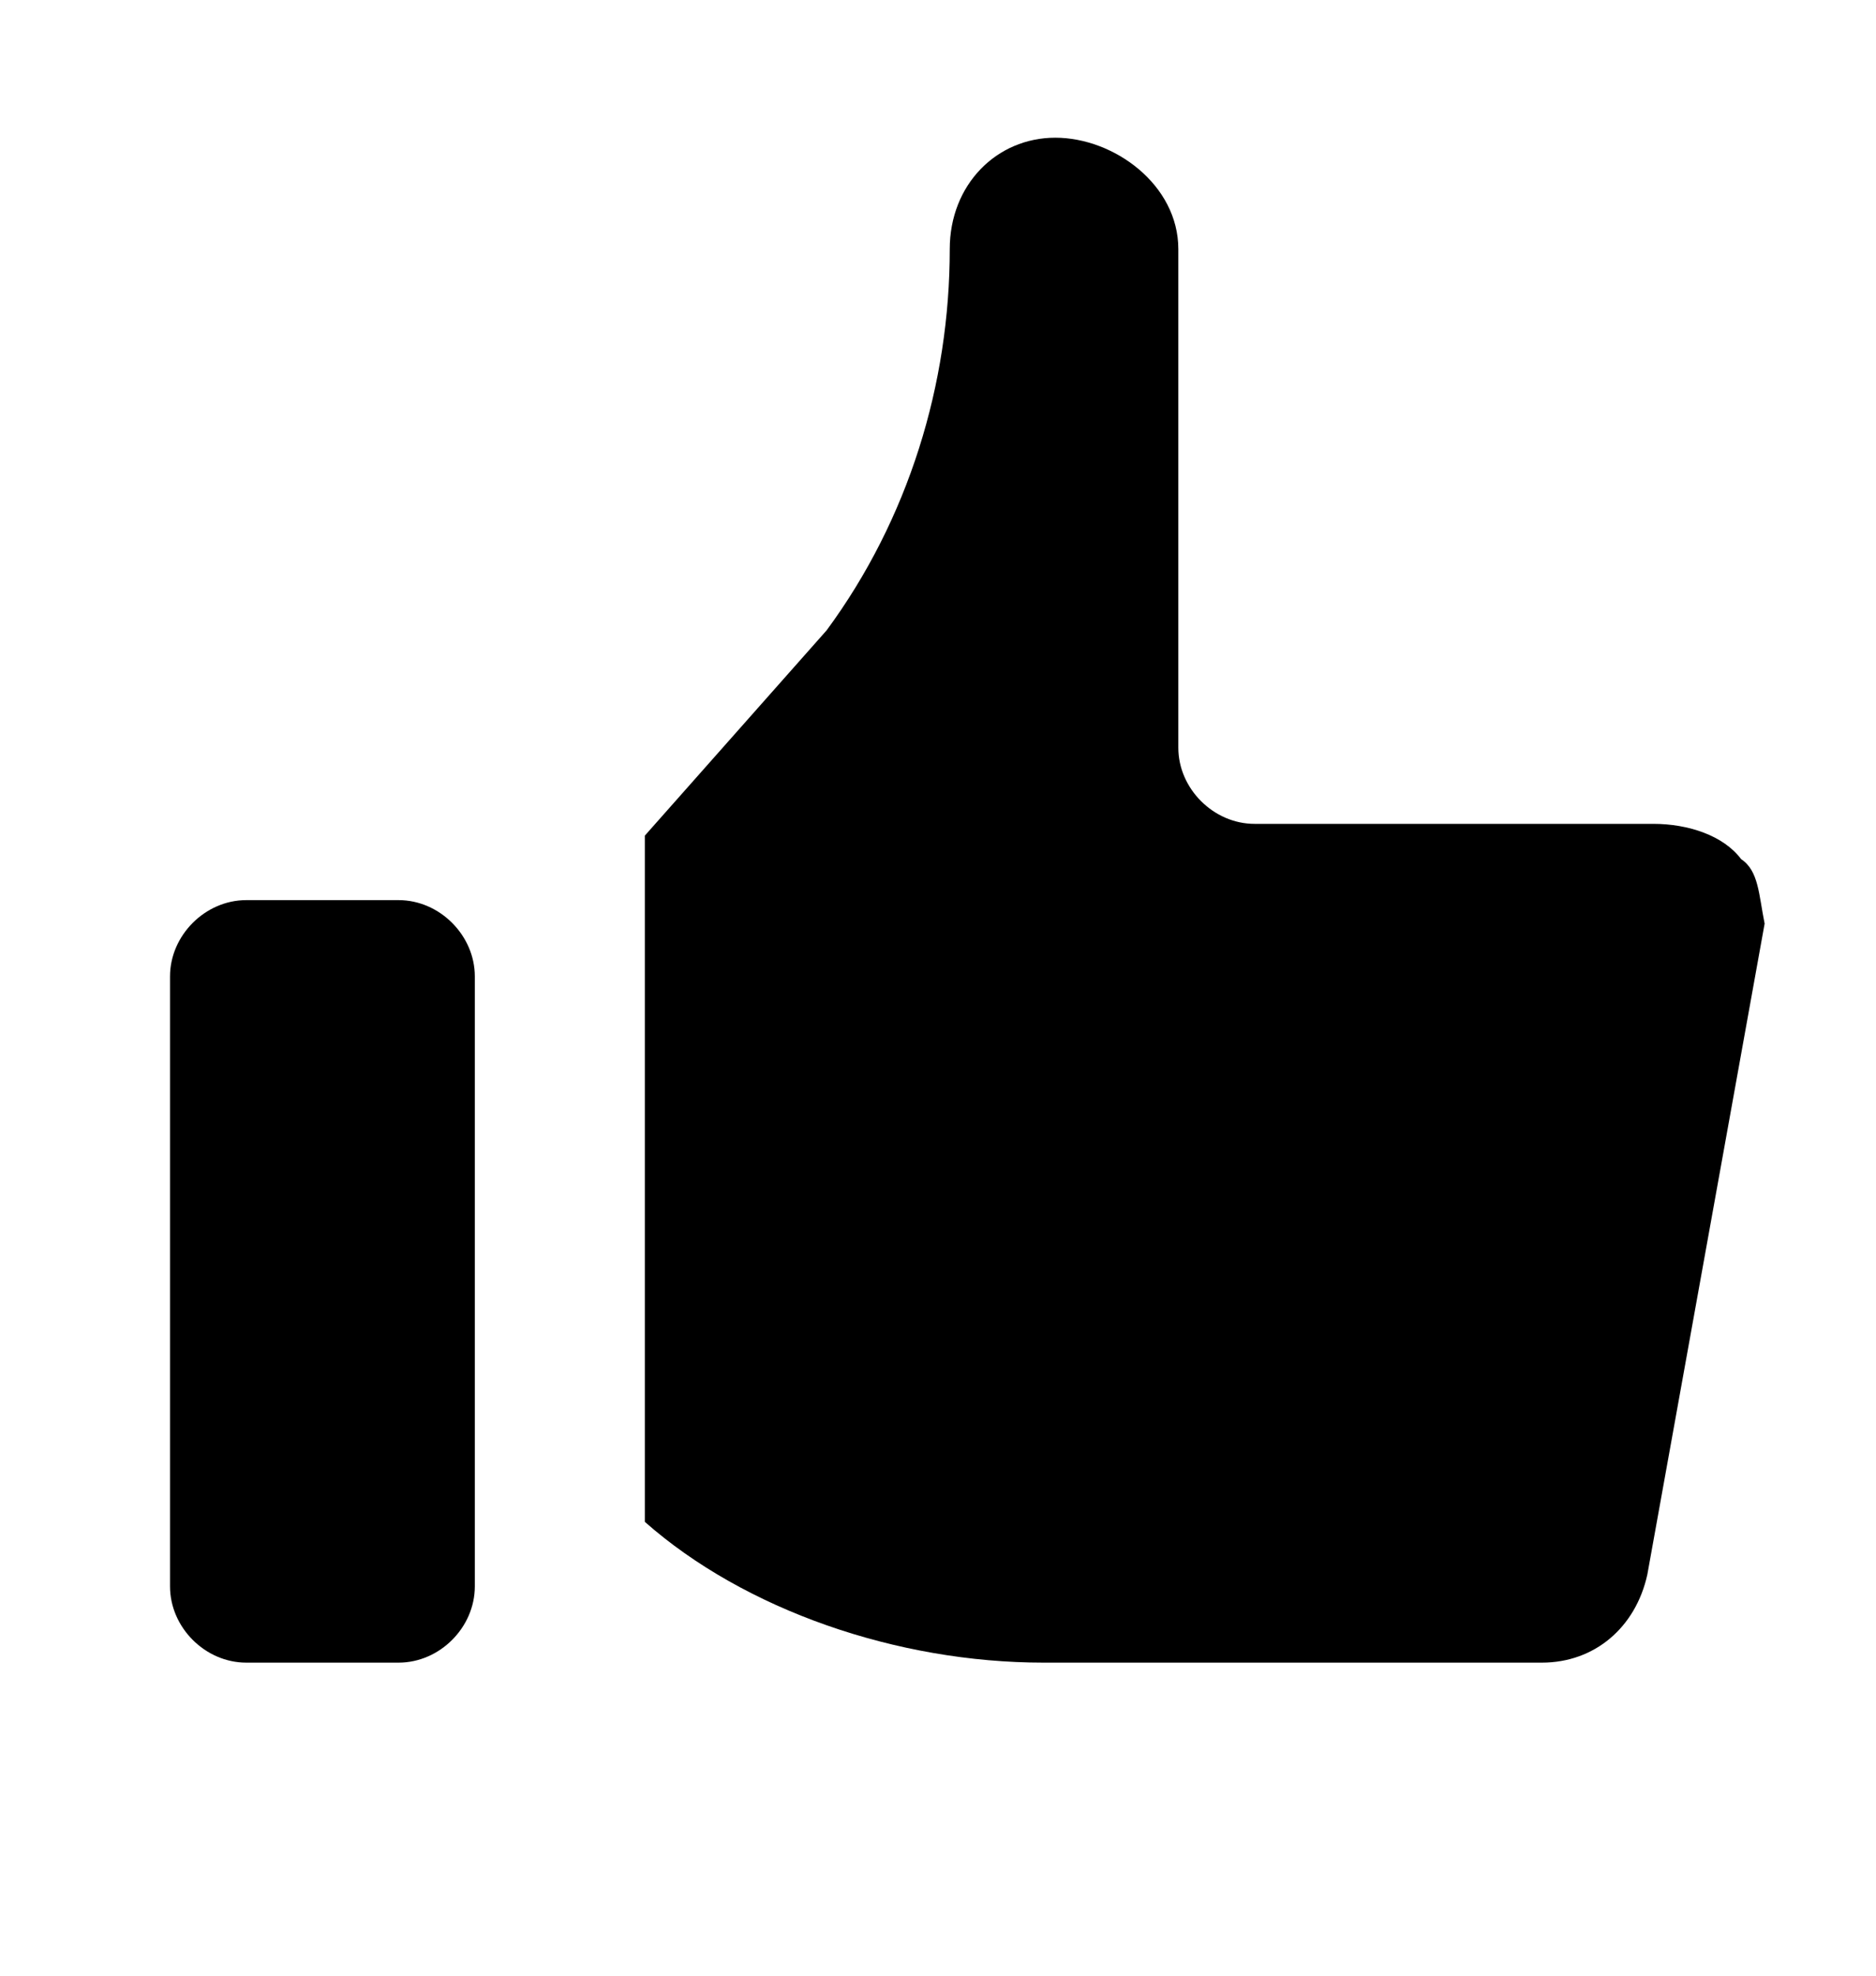 <svg width="19" height="20" viewBox="0 0 19 20" fill="none" xmlns="http://www.w3.org/2000/svg">
<path d="M17.634 8.697C17.456 8.459 17.1 8.34 16.744 8.34H12.706C12.291 8.34 11.934 7.984 11.934 7.569V2.522C11.934 1.869 11.281 1.394 10.688 1.394C10.094 1.394 9.619 1.869 9.619 2.522C9.619 3.887 9.203 5.253 8.372 6.381L6.531 8.459V15.406C7.541 16.297 9.084 16.831 10.569 16.831H15.616C16.15 16.831 16.566 16.475 16.684 15.94L17.872 9.35C17.812 9.053 17.812 8.815 17.634 8.697Z" fill="currentColor"/>
<path d="M4.037 9.112H2.494C2.078 9.112 1.722 9.469 1.722 9.884V16.059C1.722 16.475 2.078 16.831 2.494 16.831H4.037C4.453 16.831 4.809 16.475 4.809 16.059V9.884C4.809 9.469 4.453 9.112 4.037 9.112Z" fill="currentColor"/>
</svg>
